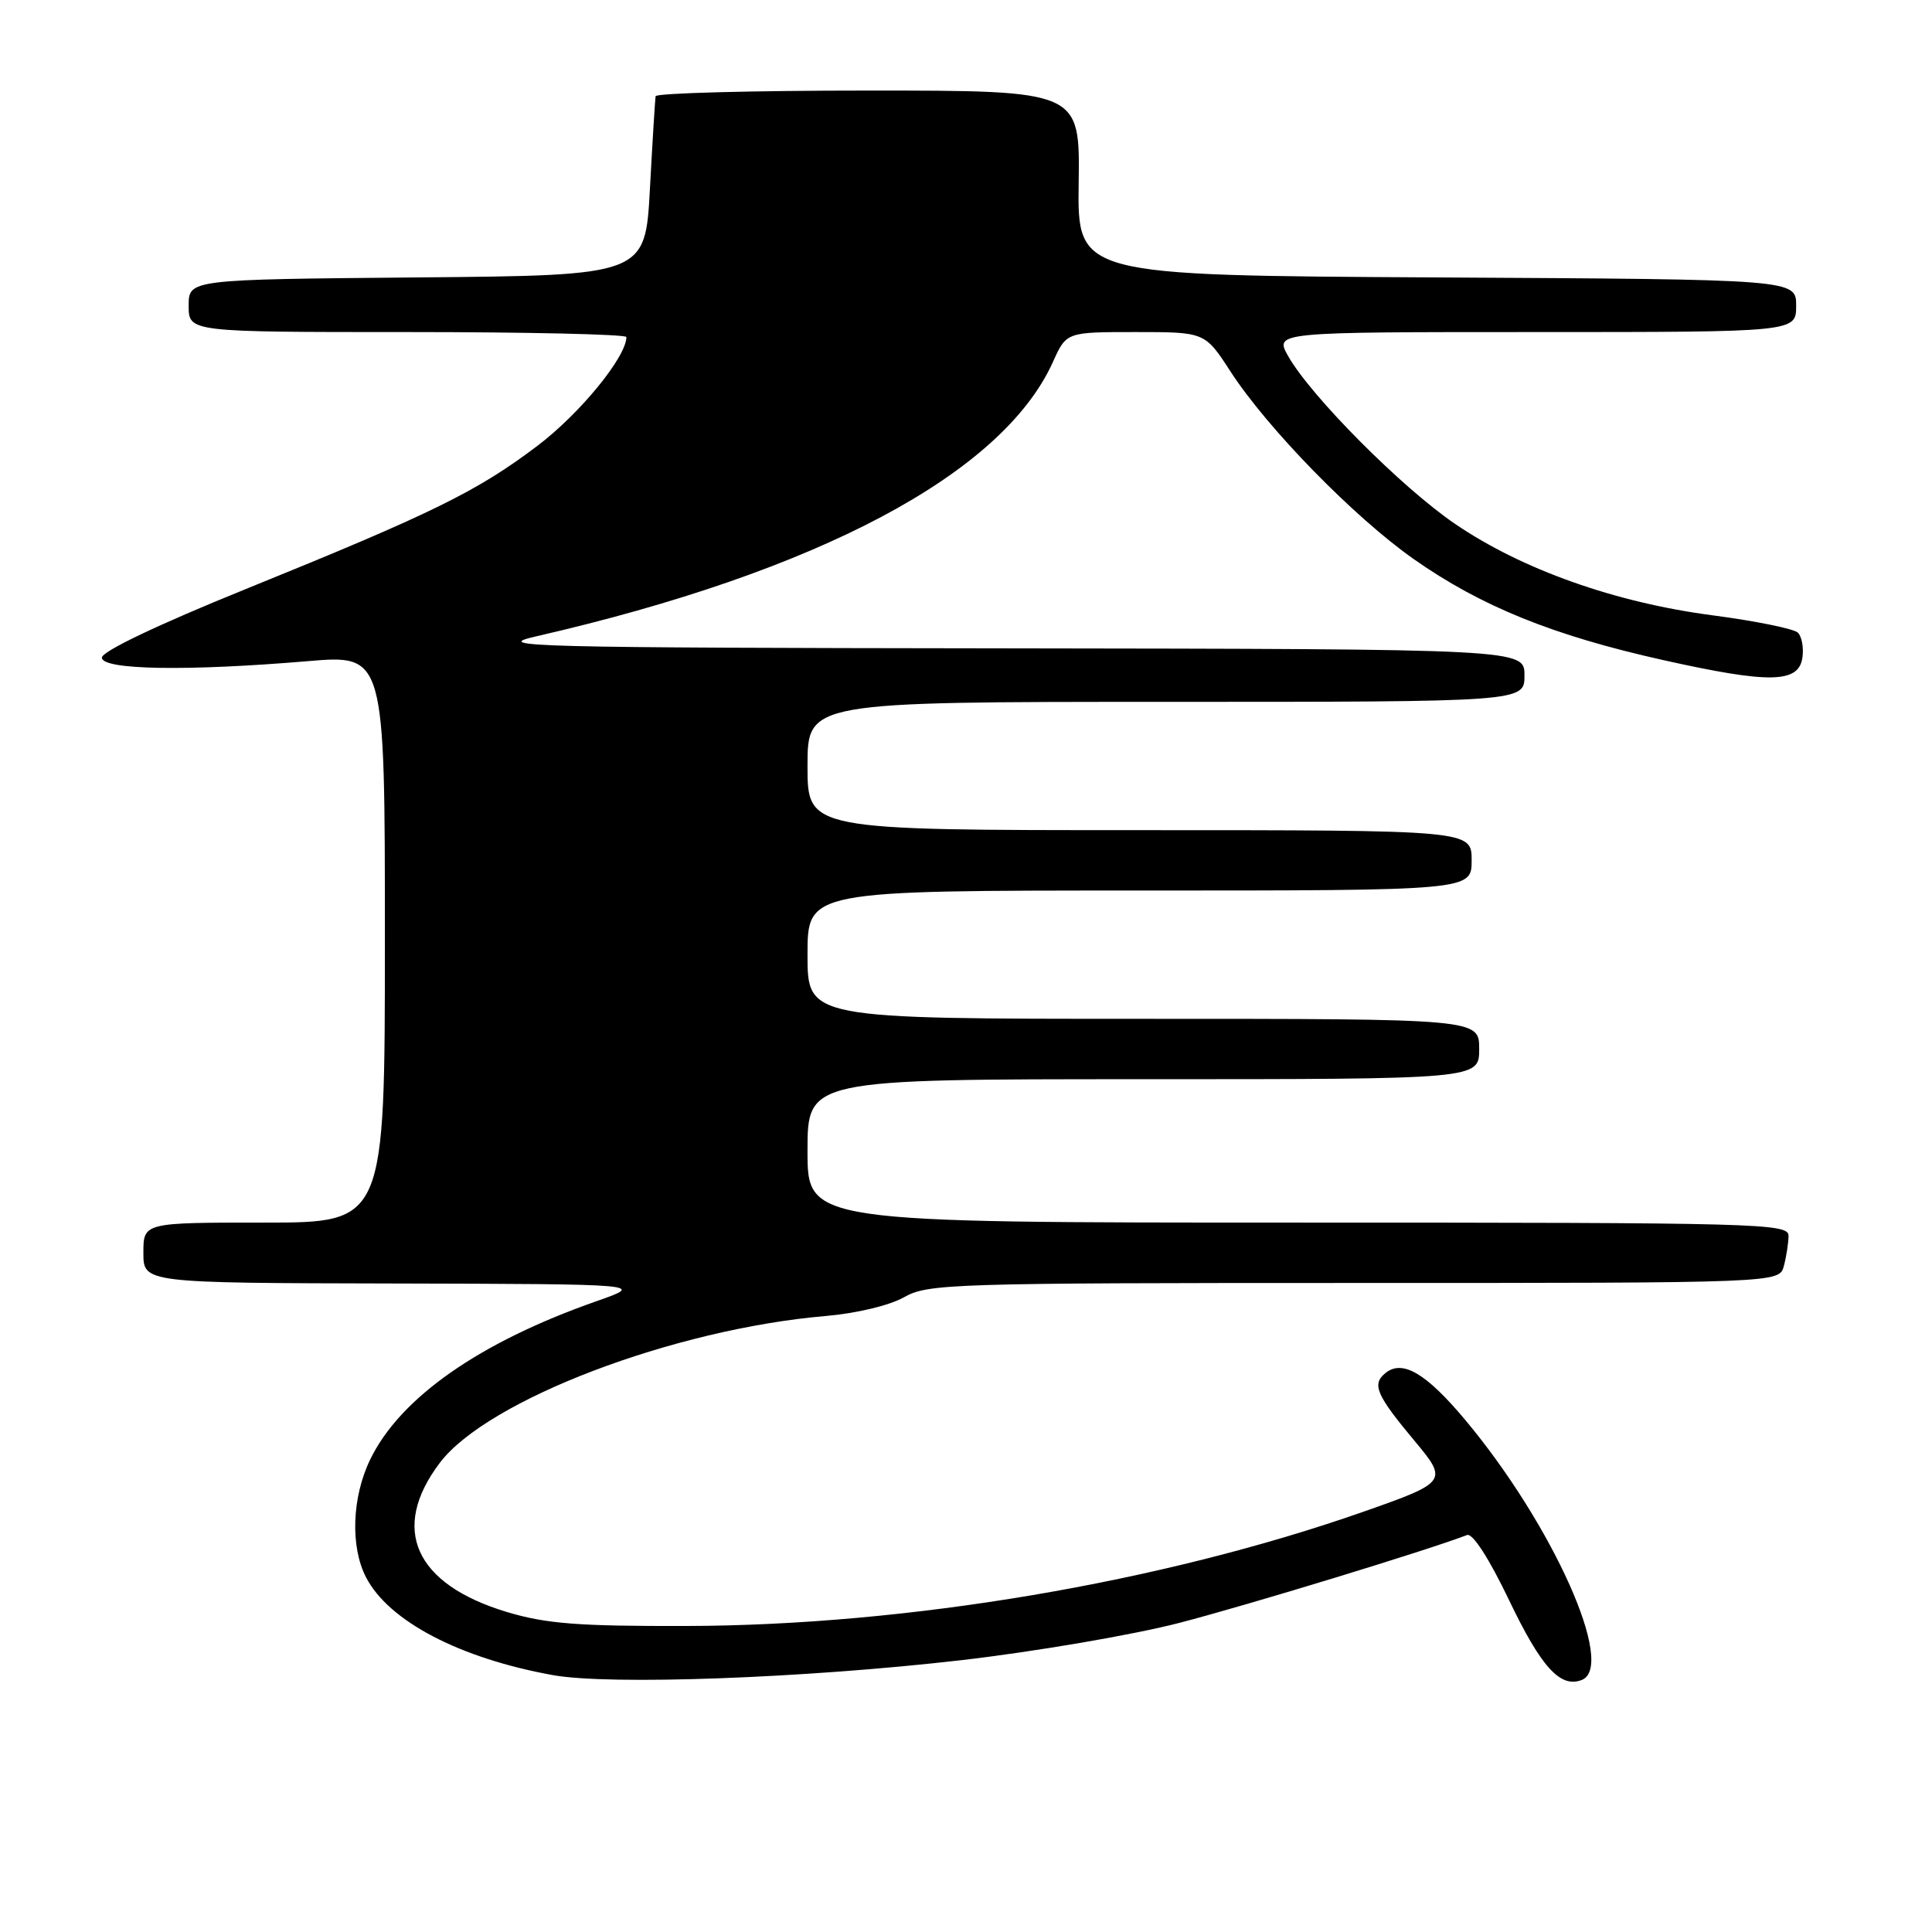 <?xml version="1.0" encoding="UTF-8" standalone="no"?>
<!DOCTYPE svg PUBLIC "-//W3C//DTD SVG 1.1//EN" "http://www.w3.org/Graphics/SVG/1.1/DTD/svg11.dtd" >
<svg xmlns="http://www.w3.org/2000/svg" xmlns:xlink="http://www.w3.org/1999/xlink" version="1.1" viewBox="0 0 256 256">
 <g >
 <path fill="currentColor"
d=" M 127.31 219.99 C 137.10 218.86 150.15 216.63 156.31 215.03 C 165.39 212.67 189.12 205.43 194.39 203.40 C 195.13 203.12 197.30 206.48 199.95 212.01 C 204.22 220.92 206.74 223.70 209.58 222.61 C 214.18 220.84 205.75 202.02 194.16 188.16 C 188.95 181.93 185.80 180.09 183.55 181.96 C 181.75 183.45 182.36 184.85 187.54 191.05 C 191.87 196.23 191.71 196.44 180.72 200.29 C 153.93 209.69 120.24 215.38 91.00 215.45 C 76.60 215.49 72.38 215.16 67.17 213.60 C 54.95 209.92 51.65 202.58 58.28 193.83 C 64.60 185.49 89.25 176.11 109.38 174.38 C 113.49 174.03 117.90 172.97 119.81 171.88 C 122.94 170.10 126.11 170.00 179.44 170.00 C 235.77 170.00 235.77 170.00 236.37 167.75 C 236.70 166.51 236.98 164.71 236.99 163.75 C 237.00 162.10 233.24 162.00 172.00 162.00 C 107.00 162.00 107.00 162.00 107.00 152.50 C 107.00 143.00 107.00 143.00 151.50 143.00 C 196.00 143.00 196.00 143.00 196.00 139.00 C 196.00 135.00 196.00 135.00 151.50 135.00 C 107.00 135.00 107.00 135.00 107.00 126.50 C 107.00 118.00 107.00 118.00 151.00 118.00 C 195.00 118.00 195.00 118.00 195.00 114.00 C 195.00 110.00 195.00 110.00 151.00 110.00 C 107.00 110.00 107.00 110.00 107.00 101.50 C 107.00 93.00 107.00 93.00 154.50 93.00 C 202.00 93.00 202.00 93.00 202.00 89.50 C 202.00 86.00 202.00 86.00 133.25 85.91 C 69.97 85.83 65.02 85.70 71.00 84.33 C 108.42 75.75 132.83 62.79 139.52 47.96 C 141.30 44.00 141.30 44.00 150.48 44.00 C 159.66 44.00 159.66 44.00 163.05 49.23 C 167.93 56.75 179.41 68.52 187.31 74.07 C 196.21 80.33 205.78 84.21 220.36 87.46 C 234.47 90.61 238.35 90.54 238.83 87.13 C 239.02 85.83 238.75 84.35 238.23 83.83 C 237.72 83.32 232.62 82.28 226.90 81.53 C 214.01 79.84 201.67 75.46 192.82 69.43 C 185.75 64.62 173.71 52.52 170.69 47.19 C 168.89 44.00 168.89 44.00 203.44 44.00 C 238.00 44.00 238.00 44.00 238.00 40.51 C 238.00 37.02 238.00 37.02 190.38 36.76 C 142.76 36.50 142.76 36.50 142.93 24.25 C 143.10 12.00 143.10 12.00 115.05 12.00 C 99.62 12.00 86.94 12.34 86.87 12.75 C 86.80 13.16 86.46 18.68 86.12 25.00 C 85.50 36.50 85.50 36.50 55.25 36.76 C 25.00 37.03 25.00 37.03 25.00 40.51 C 25.00 44.00 25.00 44.00 54.00 44.00 C 69.95 44.00 83.00 44.30 83.00 44.66 C 83.00 47.28 76.85 54.80 71.24 59.05 C 63.21 65.13 57.34 68.01 32.50 78.08 C 20.93 82.77 13.50 86.31 13.50 87.14 C 13.50 88.77 24.73 88.96 40.75 87.61 C 51.00 86.74 51.00 86.74 51.00 124.37 C 51.00 162.00 51.00 162.00 35.00 162.00 C 19.00 162.00 19.00 162.00 19.00 166.00 C 19.00 170.00 19.00 170.00 52.25 170.07 C 85.50 170.15 85.50 170.15 79.00 172.43 C 63.51 177.86 53.01 185.21 49.05 193.40 C 46.63 198.39 46.40 204.94 48.50 209.00 C 51.50 214.81 60.90 219.73 73.25 221.96 C 80.75 223.32 106.53 222.38 127.31 219.99 Z "/>
</g>
</svg>